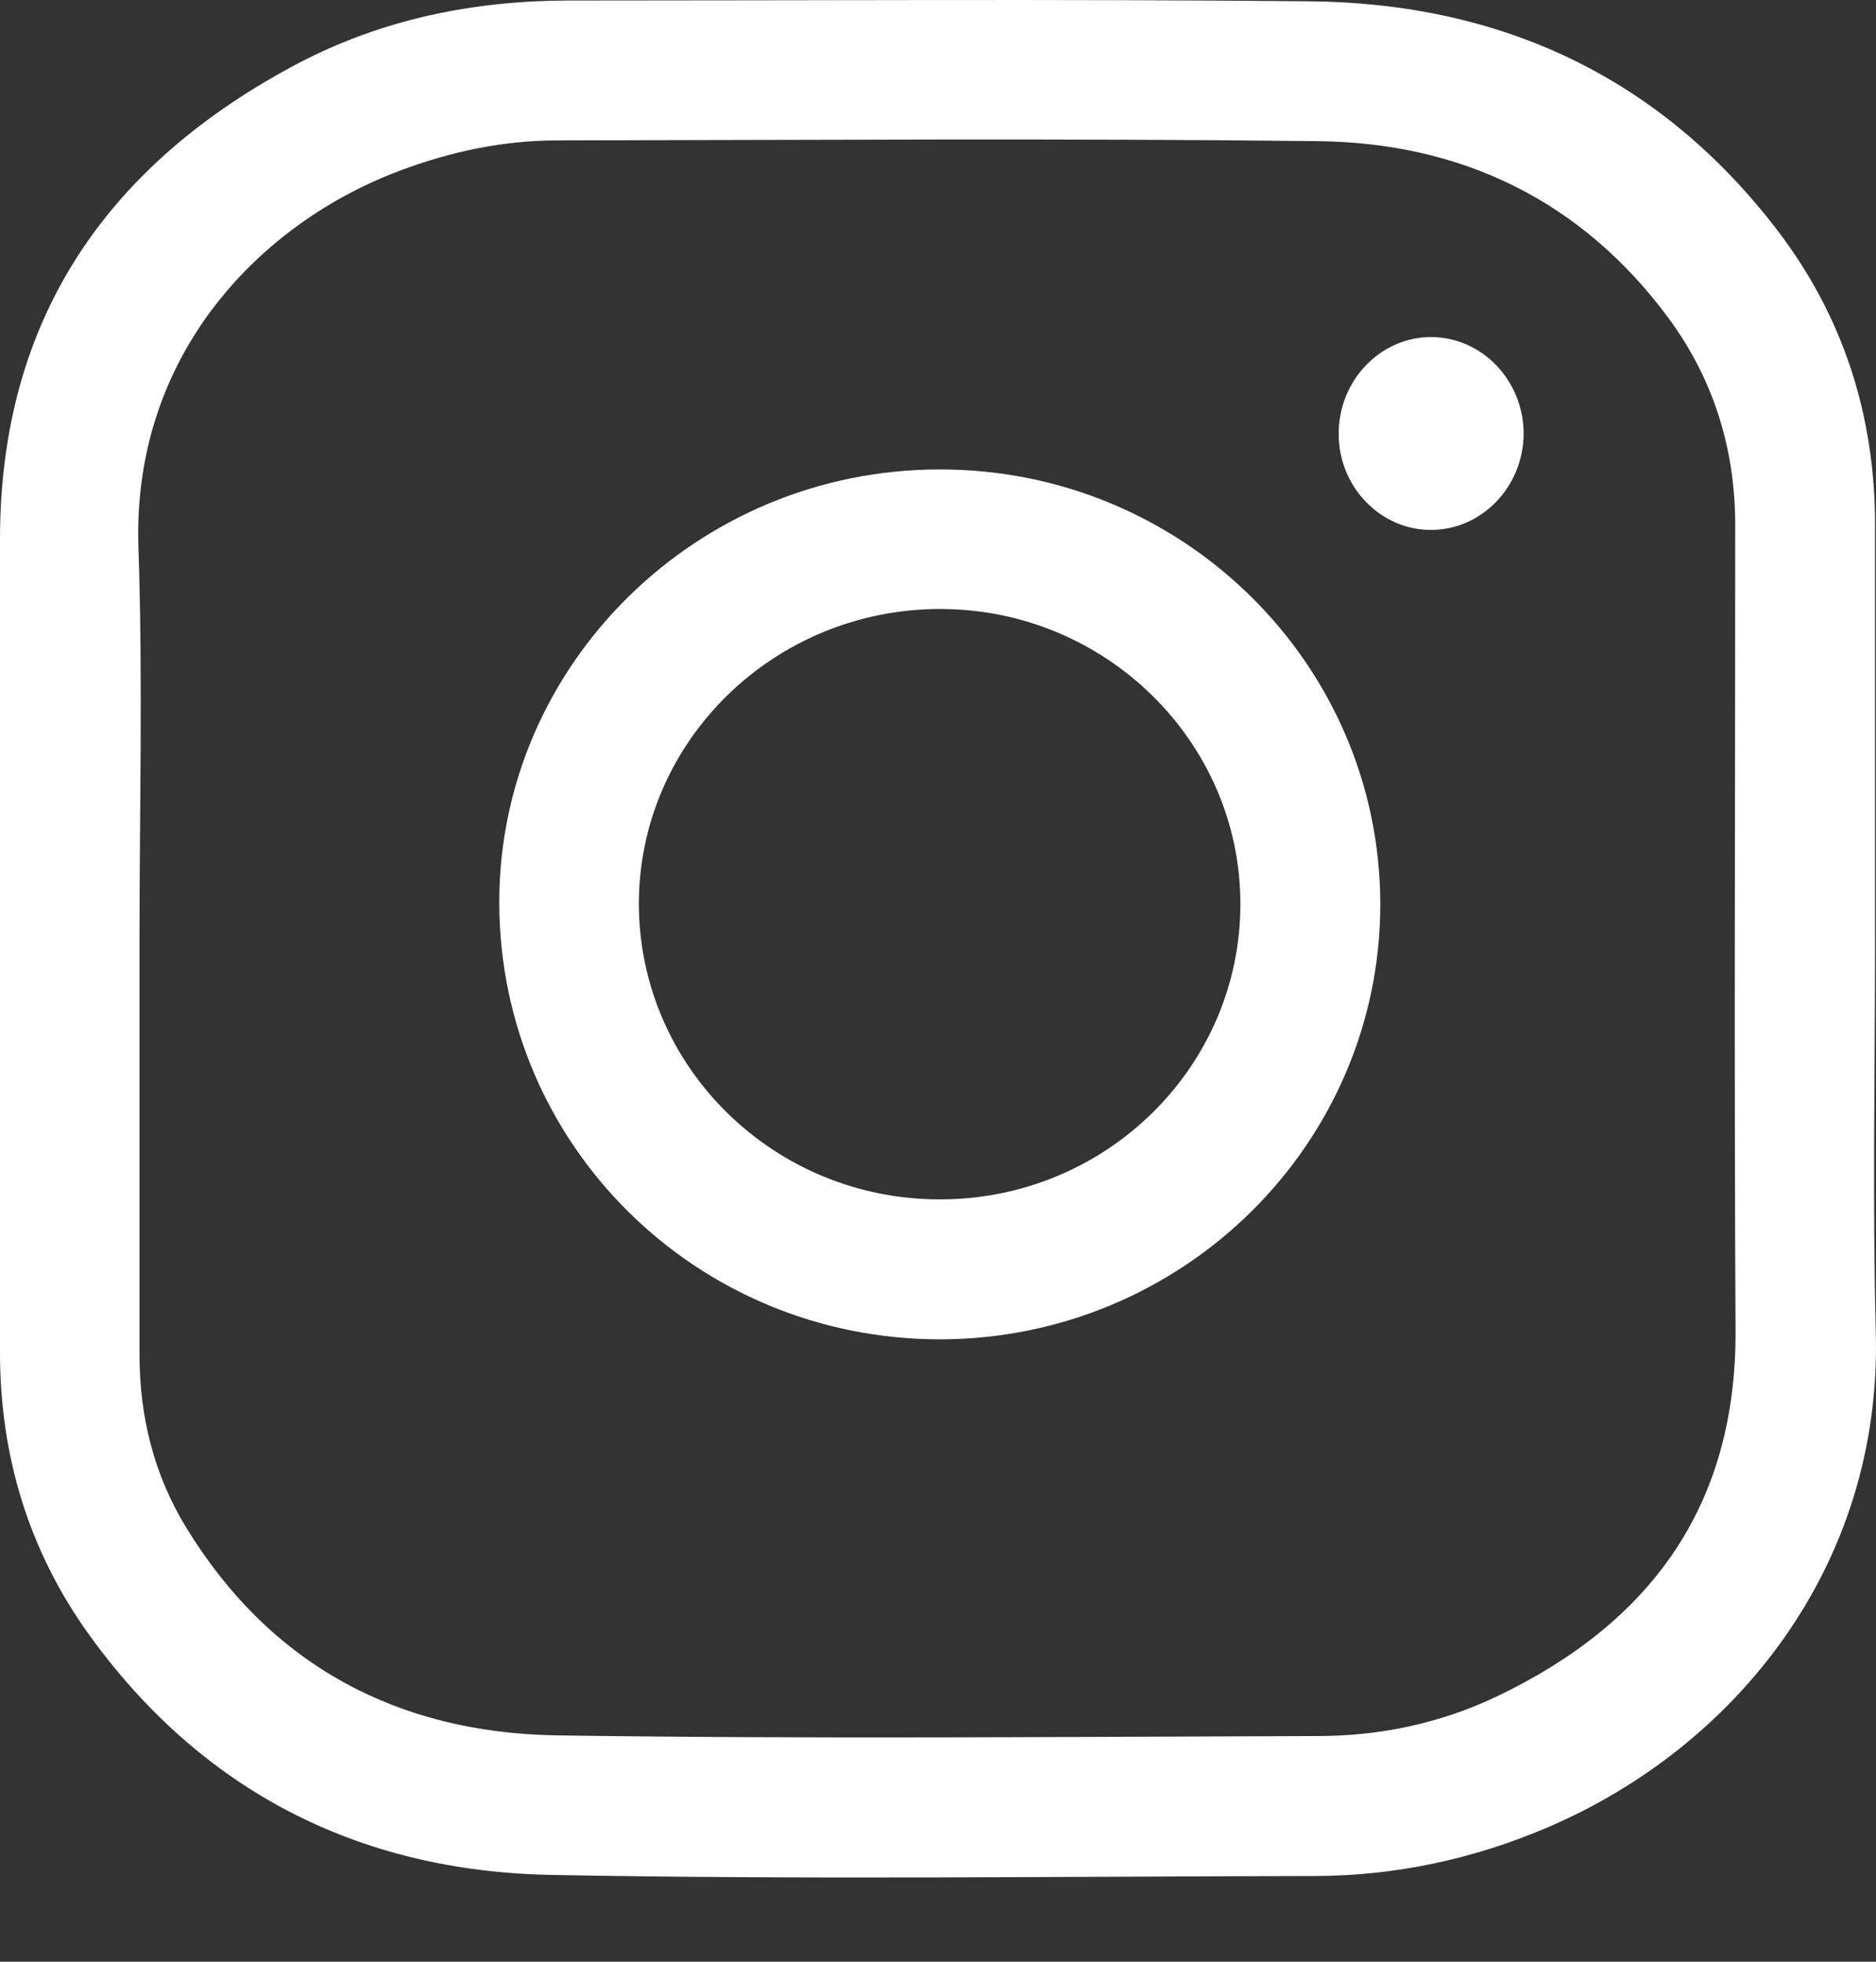 <svg width="22" height="23" viewBox="0 0 22 23" fill="none" xmlns="http://www.w3.org/2000/svg">
<rect x="0" y="0" width="22" height="23" fill="#333333" stroke="none"/>
<path d="M21.989 11.003C21.989 12.546 21.958 14.093 21.998 15.636C22.065 18.368 20.349 20.479 18.163 21.419C17.285 21.796 16.362 21.995 15.409 21.995C12.425 22 9.436 22.039 6.452 21.982C4.204 21.937 2.355 20.997 1.029 19.144C0.333 18.168 0 17.06 0 15.858C0 12.679 0 9.504 0 6.325C0 3.731 1.264 1.917 3.507 0.737C4.483 0.228 5.543 0.01 6.647 0.006C9.542 0.006 12.442 -0.012 15.338 0.015C17.586 0.032 19.462 0.893 20.845 2.702C21.617 3.713 21.989 4.875 21.989 6.152C21.989 7.766 21.989 9.384 21.989 11.003ZM1.636 11.003C1.636 12.63 1.636 14.253 1.636 15.88C1.636 16.608 1.805 17.29 2.182 17.907C3.17 19.525 4.665 20.314 6.518 20.346C9.494 20.39 12.473 20.363 15.453 20.354C16.185 20.354 16.894 20.204 17.555 19.889C19.355 19.029 20.362 17.658 20.353 15.601C20.335 12.453 20.349 9.304 20.349 6.156C20.349 5.265 20.096 4.449 19.568 3.731C18.548 2.351 17.138 1.673 15.453 1.655C12.482 1.62 9.511 1.642 6.54 1.646C5.906 1.646 5.294 1.775 4.7 1.997C3.068 2.604 1.552 4.143 1.623 6.409C1.676 7.943 1.636 9.473 1.636 11.003Z" fill="white"/>
<path d="M11.026 15.703C8.166 15.703 5.86 13.423 5.855 10.585C5.851 7.792 8.175 5.504 11.017 5.504C13.868 5.499 16.183 7.783 16.187 10.599C16.187 13.41 13.877 15.698 11.026 15.703ZM11.026 14.062C12.972 14.062 14.551 12.505 14.546 10.59C14.542 8.692 12.963 7.14 11.026 7.14C9.079 7.14 7.492 8.688 7.492 10.599C7.496 12.514 9.079 14.066 11.026 14.062Z" fill="white"/>
<path d="M16.781 3.952C17.38 3.952 17.868 4.462 17.868 5.087C17.863 5.712 17.371 6.218 16.772 6.213C16.183 6.209 15.699 5.703 15.699 5.091C15.695 4.466 16.183 3.952 16.781 3.952Z" fill="white"/>
</svg>
